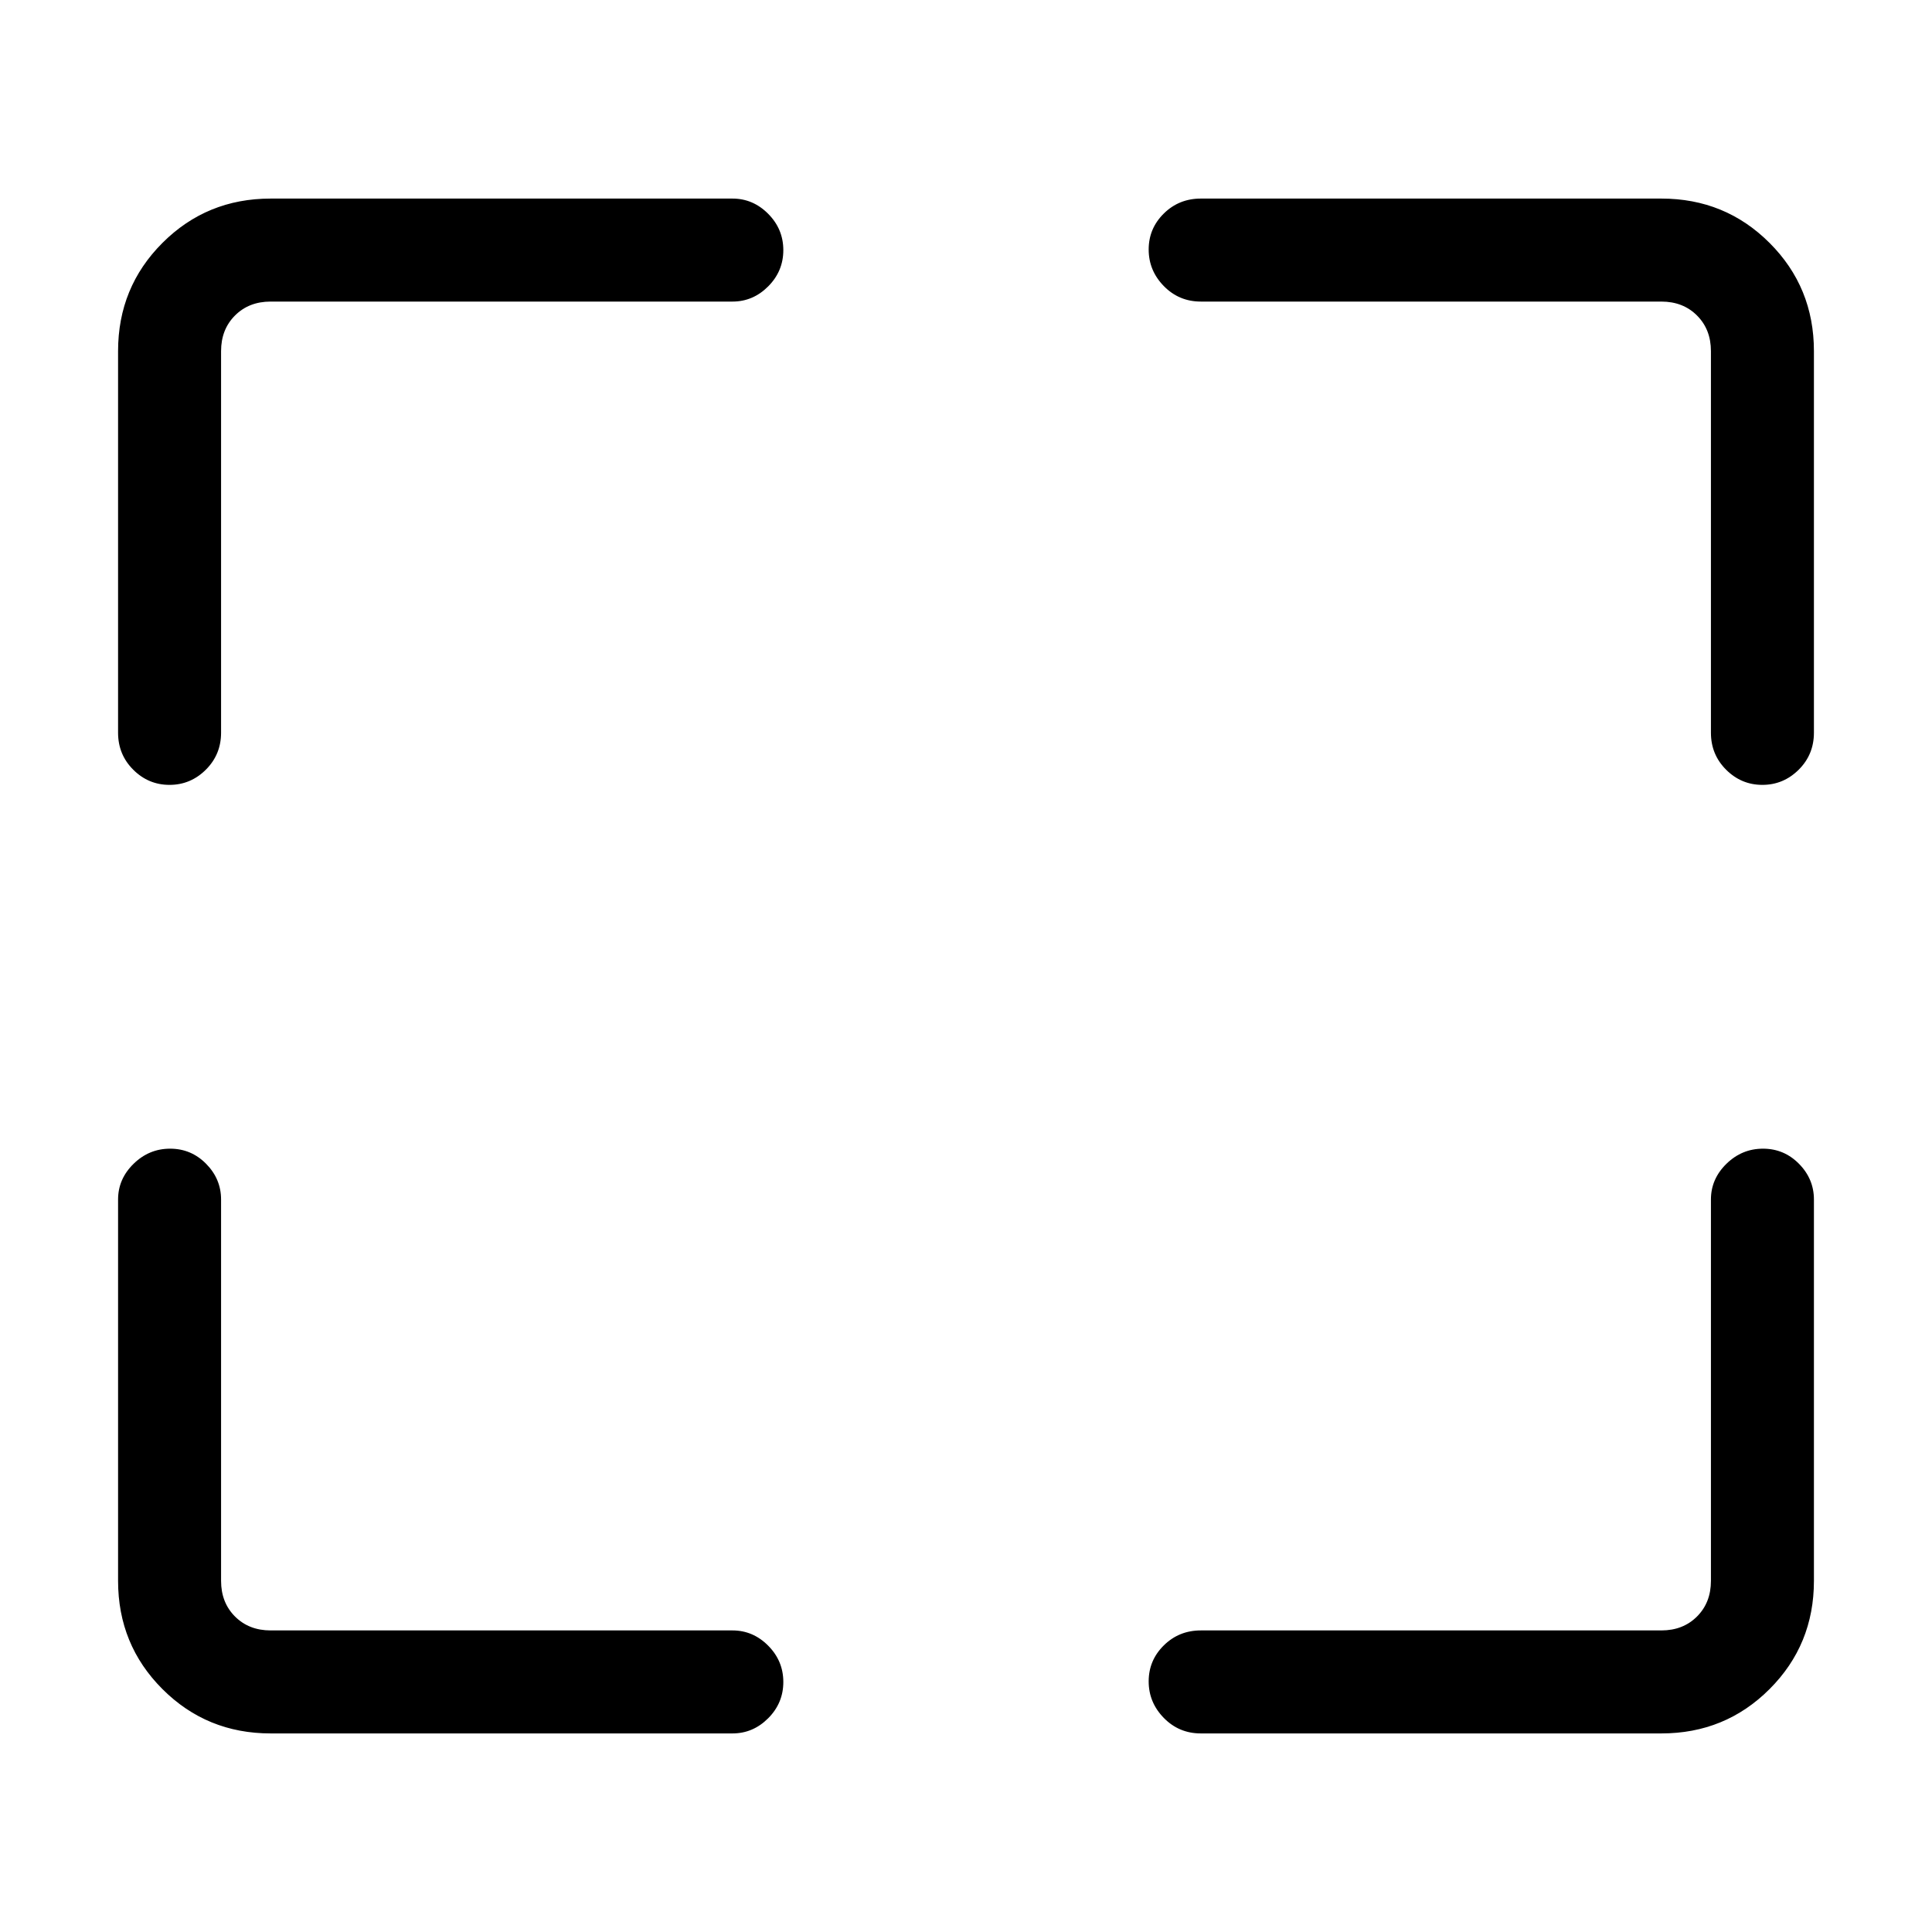 <svg xmlns="http://www.w3.org/2000/svg" height="40" viewBox="0 -960 960 960" width="40"><path d="M363.97-98.67H134.46q-31.72 0-53.75-22.04-22.04-22.03-22.04-53.75v-189.51q0-10.21 7.7-17.74 7.69-7.52 18.16-7.52 10.47 0 17.89 7.52 7.43 7.53 7.43 17.74v189.51q0 10.77 6.92 17.69 6.92 6.92 17.69 6.92h229.51q10.21 0 17.74 7.58 7.52 7.58 7.52 18.04 0 10.47-7.52 18.02-7.53 7.54-17.74 7.54Zm232.72-51.18h228.85q10.77 0 17.69-6.92 6.92-6.92 6.92-17.69v-189.51q0-10.21 7.7-17.74 7.7-7.52 18.17-7.52 10.47 0 17.89 7.52 7.42 7.53 7.42 17.74v189.51q0 31.72-22.04 53.75-22.03 22.04-53.75 22.04H596.69q-10.86 0-18.39-7.7-7.53-7.69-7.53-18.16 0-10.47 7.53-17.89 7.53-7.43 18.39-7.43ZM58.67-595.92v-189.62q0-31.72 22.04-53.75 22.03-22.04 53.75-22.04h229.51q10.21 0 17.74 7.57 7.52 7.58 7.52 18.05 0 10.46-7.52 18.01-7.53 7.55-17.74 7.55H134.46q-10.77 0-17.69 6.92-6.92 6.92-6.92 17.69v189.62q0 10.86-7.58 18.39Q94.69-570 84.23-570q-10.47 0-18.02-7.53-7.54-7.53-7.54-18.39Zm791.48 0v-189.62q0-10.77-6.92-17.69-6.92-6.92-17.69-6.92H596.69q-10.86 0-18.39-7.7-7.53-7.7-7.53-18.17 0-10.47 7.53-17.89t18.39-7.42h228.85q31.72 0 53.75 22.04 22.04 22.03 22.04 53.75v189.62q0 10.86-7.57 18.39-7.58 7.53-18.05 7.53-10.46 0-18.01-7.53-7.55-7.53-7.55-18.39Z"/></svg>